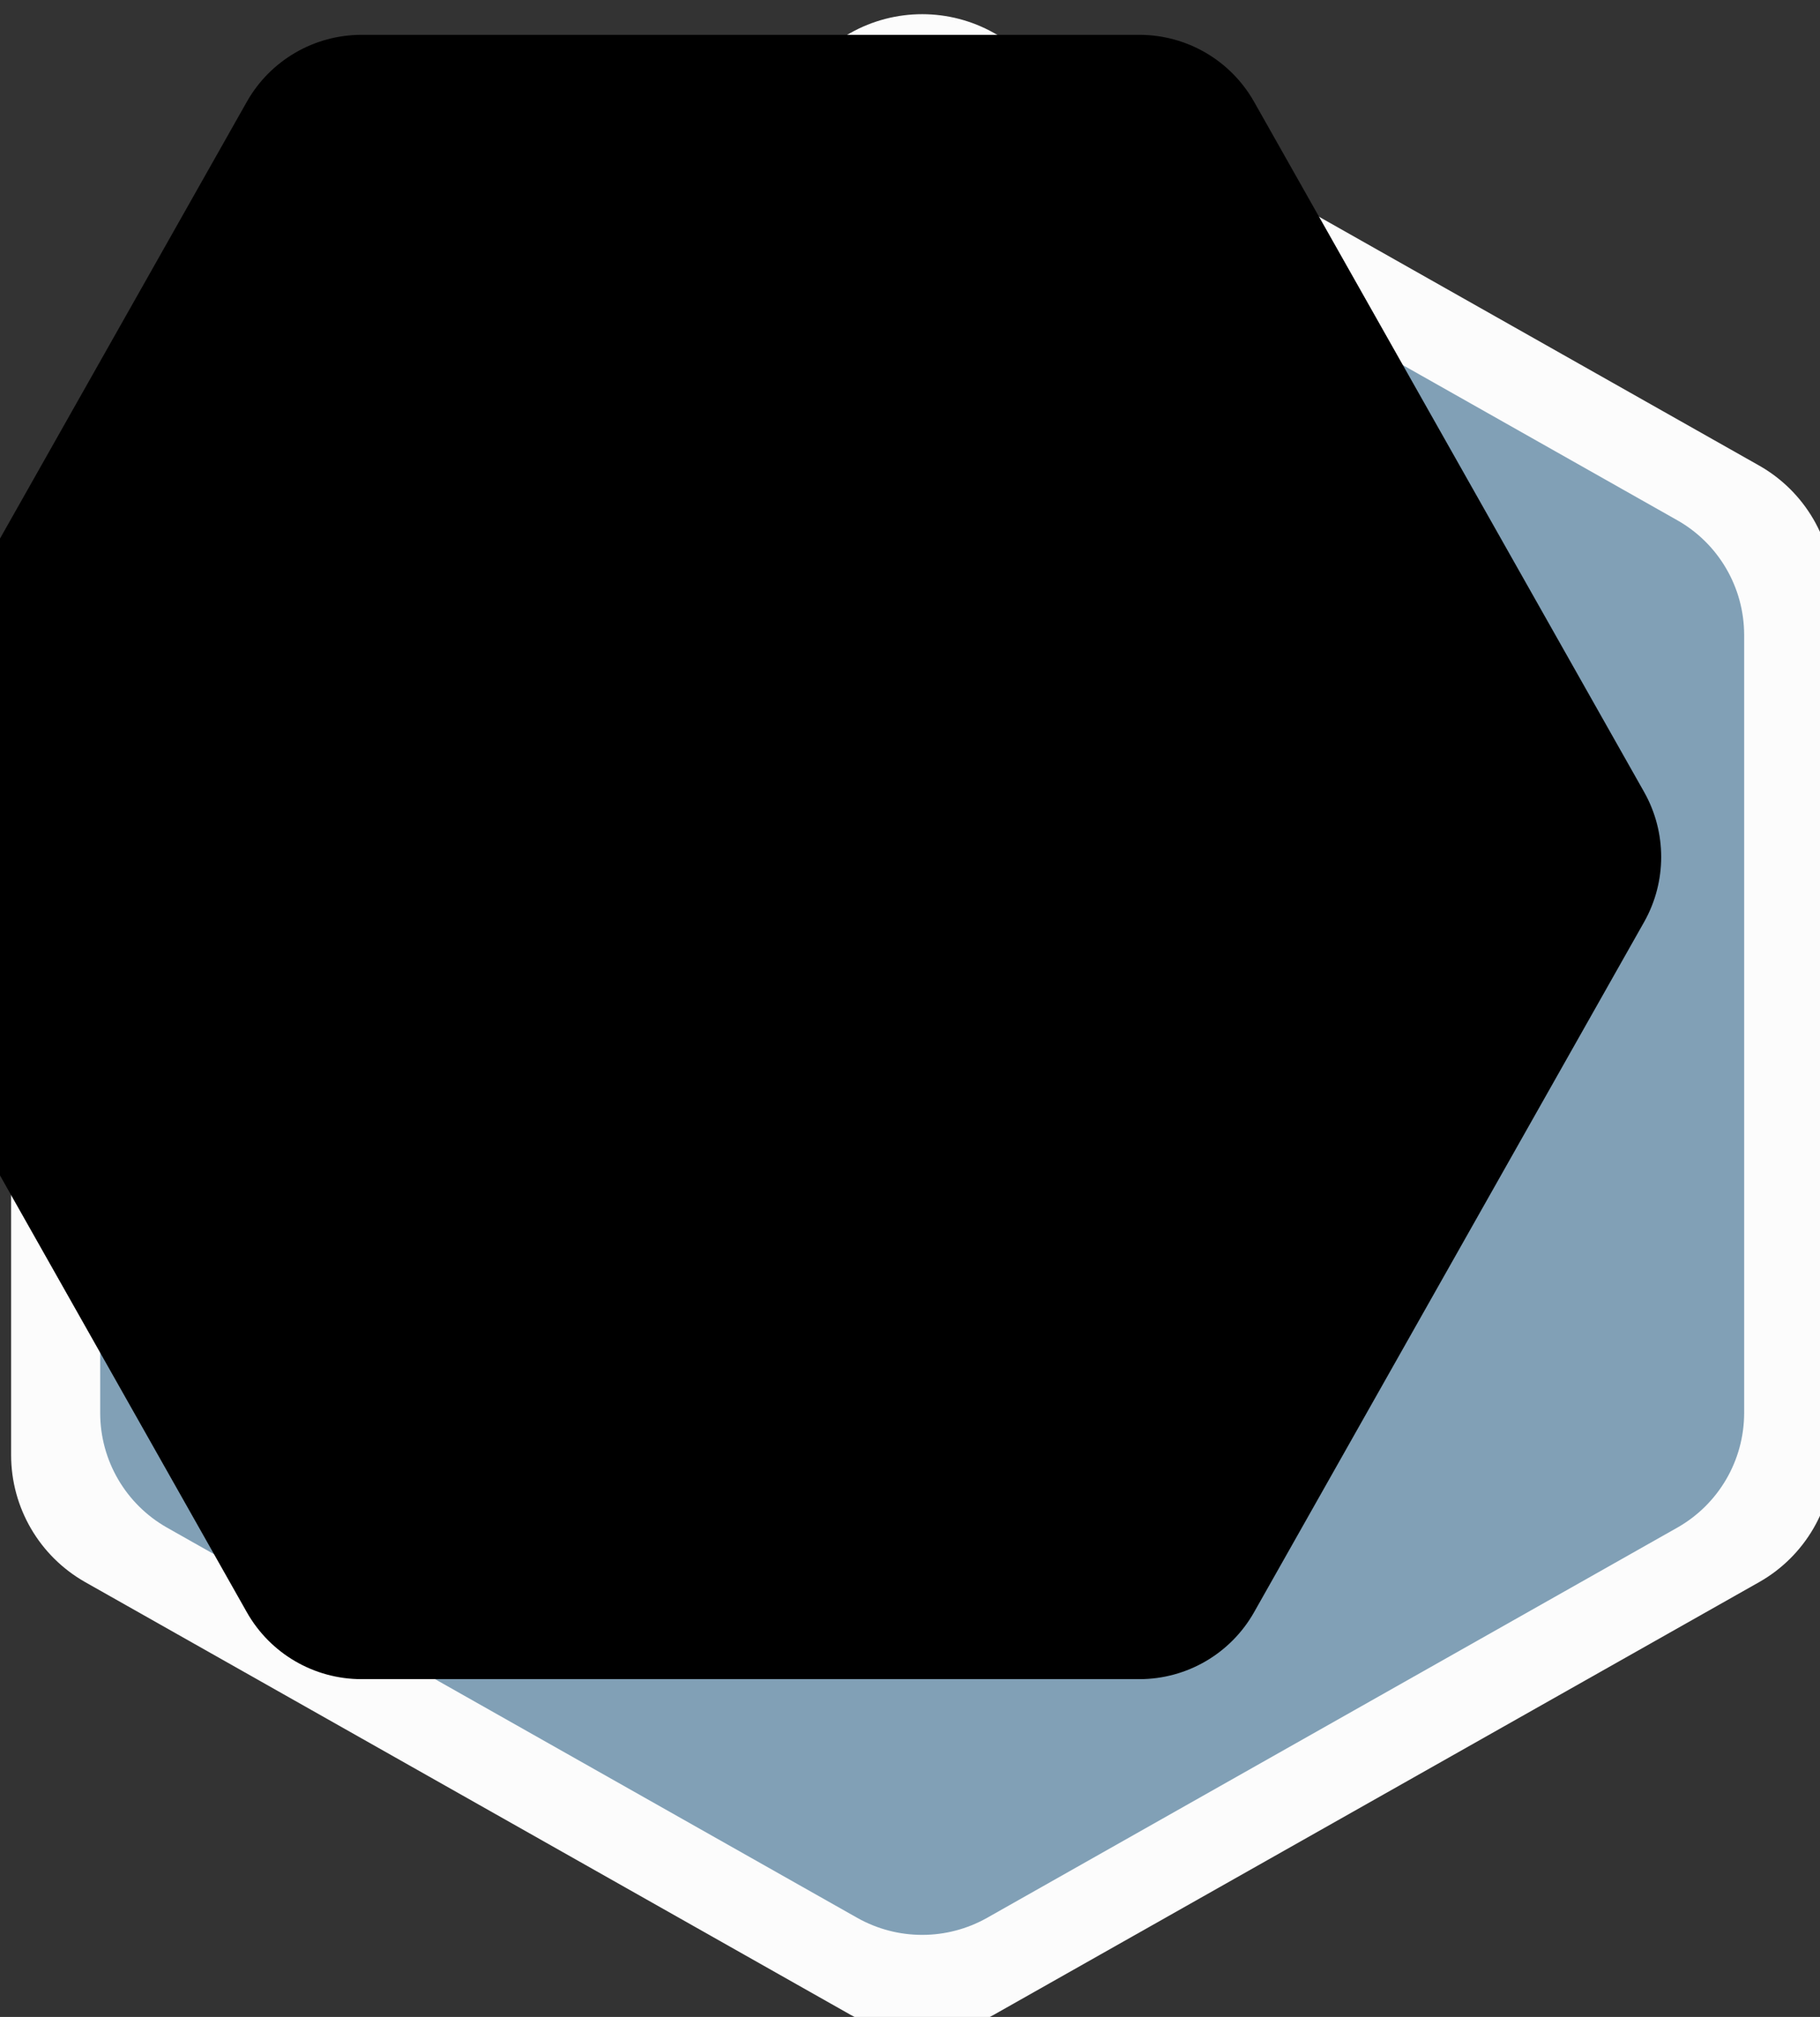 <?xml version="1.0" encoding="UTF-8"?>
<!-- Created with Inkscape (http://www.inkscape.org/) -->
<svg width="29.85mm" height="33.073mm" version="1.1" viewBox="0 0 29.85 33.073" xmlns="http://www.w3.org/2000/svg" xmlns:xlink="http://www.w3.org/1999/xlink">
 <rect x="0" y="0" width="29.85" height="33.073" fill="#333333" stroke="none"/>
 <defs>
  <clipPath id="SVGID_4_" clip-path="url(#SVGID_3_)">
   <use width="100%" height="100%" overflow="visible" xlink:href="#SVGID_2_"/>
  </clipPath>
  <path id="SVGID_1_" d="m140.23 64.309h64.079c3.904 4e-3 7.504 2.105 9.429 5.501l32.138 56.86c1.857 3.31 1.857 7.348 0 10.659l-32.138 56.86c-1.924 3.396-5.525 5.498-9.429 5.501h-64.079c-3.904-3e-3 -7.505-2.104-9.429-5.501l-32.138-56.86c-1.858-3.311-1.858-7.349 0-10.659l32.138-56.86c1.925-3.396 5.526-5.497 9.429-5.501z"/>
  <path id="SVGID_2_" d="m143.37 70.928h57.813c3.522 4e-3 6.771 1.899 8.507 4.964l28.996 51.3c1.676 2.986 1.676 6.63 0 9.617l-28.996 51.3c-1.736 3.064-4.985 4.96-8.507 4.963h-57.813c-3.522-3e-3 -6.771-1.899-8.507-4.963l-28.996-51.3c-1.676-2.987-1.676-6.631 0-9.617l28.996-51.3c1.736-3.065 4.985-4.96 8.507-4.964z"/>
 </defs>
 <g transform="translate(-81.573 -93.543)">
  <g transform="matrix(.265 0 0 .265 -22.474 -59.939)">
   <g transform="matrix(0 .833 -.833 0 559.66 499.03)">
    <path d="m140.23 64.309h64.079c3.904 4e-3 7.504 2.105 9.429 5.501l32.138 56.86c1.857 3.31 1.857 7.348 0 10.659l-32.138 56.86c-1.924 3.396-5.525 5.498-9.429 5.501h-64.079c-3.904-3e-3 -7.505-2.104-9.429-5.501l-32.138-56.86c-1.858-3.311-1.858-7.349 0-10.659l32.138-56.86c1.925-3.396 5.526-5.497 9.429-5.501z" fill="#fcfcfc"/>
    <path d="m143.37 70.928h57.813c3.522 4e-3 6.771 1.899 8.507 4.964l28.996 51.3c1.676 2.986 1.676 6.63 0 9.617l-28.996 51.3c-1.736 3.064-4.985 4.96-8.507 4.963h-57.813c-3.522-3e-3 -6.771-1.899-8.507-4.963l-28.996-51.3c-1.676-2.987-1.676-6.631 0-9.617l28.996-51.3c1.736-3.065 4.985-4.96 8.507-4.964z" fill="#81a0b6"/>
   </g>
   <g transform="matrix(.833 0 0 .833 295.57 522.25)">
    <clipPath id="SVGID_3_">
     <use width="100%" height="100%" overflow="visible" xlink:href="#SVGID_1_"/>
    </clipPath>
    <clipPath clip-path="url(#SVGID_3_)">
     <use width="100%" height="100%" overflow="visible" xlink:href="#SVGID_2_"/>
    </clipPath>
    <g clip-path="url(#SVGID_4_)" fill="none" stroke="#ffffff" stroke-miterlimit="10" stroke-width="1.417">
     <path d="m239.94 129.38c-16.419-0.043-16.419-0.113-30.763-0.059-3.174 0.012-6.863-0.265-8.928-1.363-4.526-2.406-6.041-6.576-4.192-11.153 1.003-2.069 1.539-2.338 3.009-3.119 1.219-0.647 3.526-0.814 4.875-0.455 3.557 0.946 4.2 3.487 4.2 7.272"/>
     <path d="m241.5 154.74s-43.065-0.092-47.396-0.076c-4.111 0.015-8.887-0.343-11.562-1.766-5.861-3.115-7.824-8.516-5.429-14.443 1.299-2.68 1.993-3.028 3.898-4.04 1.577-0.838 4.566-1.054 6.313-0.589 4.152 1.105 6.019 3.93 5.413 8.016-0.227 1.531-1.277 3.38-2.382 4.071-2.452 1.533-6.193 0.669-6.812-0.08"/>
     <path d="m226.37 180.6s-57.746-0.118-63.266-0.097c-5.241 0.02-11.33-0.437-14.738-2.25-7.473-3.971-9.974-10.856-6.92-18.412 1.656-3.416 2.541-3.86 4.969-5.15 2.01-1.067 5.82-1.343 8.048-0.75 5.292 1.409 7.672 5.009 6.899 10.218-0.289 1.951-1.628 4.309-3.037 5.189-3.125 1.955-7.894 0.852-8.682-0.102"/>
    </g>
   </g>
  </g>
 </g>
</svg>
